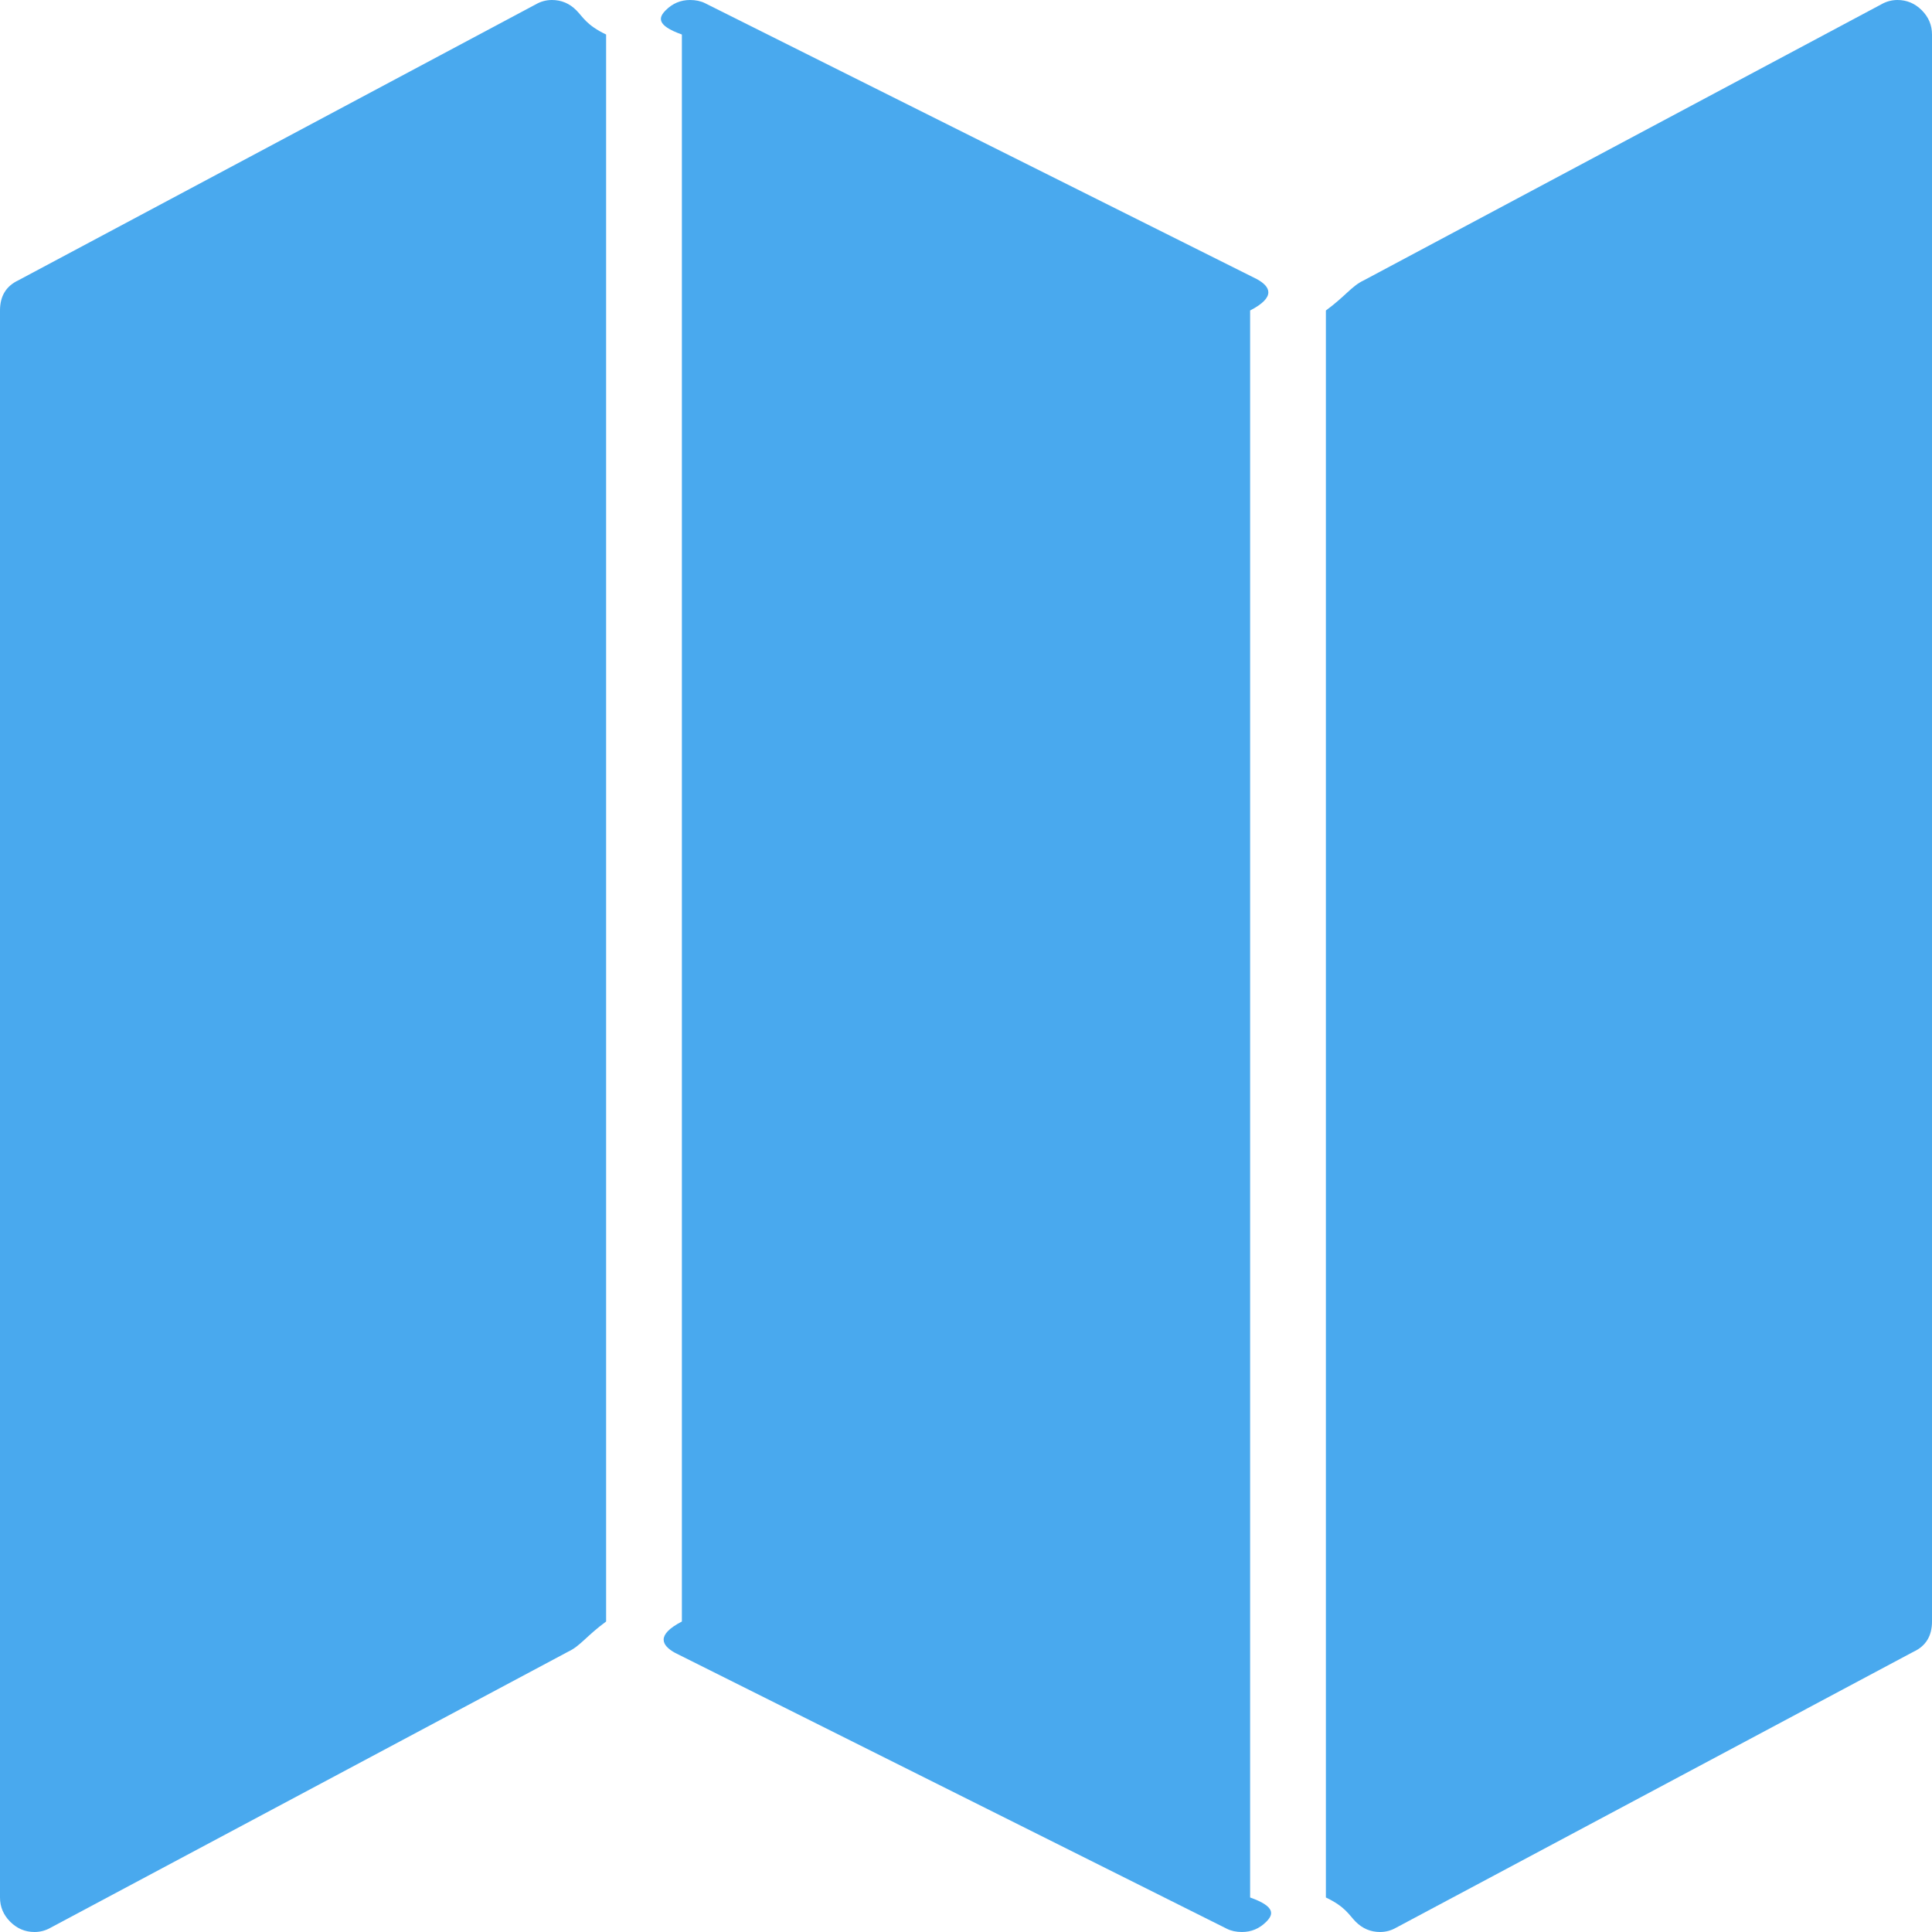 ﻿<?xml version="1.0" encoding="utf-8"?>
<svg version="1.1" xmlns:xlink="http://www.w3.org/1999/xlink" width="51px" height="51px" xmlns="http://www.w3.org/2000/svg">
  <g transform="matrix(1 0 0 1 -1208 -441 )">
    <path d="M 14.145 0.114  C 14.277 0.038  14.42 0  14.571 0  C 14.818 0  15.032 0.09  15.212 0.27  C 15.392 0.451  15.482 0.664  16 0.911  L 16 42.804  C 15.482 43.183  15.321 43.449  14.998 43.6  L 1.338 50.886  C 1.205 50.962  1.062 51  0.911 51  C 0.664 51  0.451 50.91  0.27 50.73  C 0.09 50.549  0 50.336  0 50.089  L 0 8.196  C 0 7.817  0.161 7.551  0.484 7.4  L 14.145 0.114  Z M 49.662 0.114  C 49.795 0.038  49.938 0  50.089 0  C 50.336 0  50.549 0.09  50.73 0.27  C 50.91 0.451  51 0.664  51 0.911  L 51 42.804  C 51 43.183  50.839 43.449  50.516 43.6  L 36.855 50.886  C 36.723 50.962  36.58 51  36.429 51  C 36.182 51  35.968 50.91  35.788 50.73  C 35.608 50.549  35.518 50.336  35 50.089  L 35 8.196  C 35.518 7.817  35.679 7.551  36.002 7.4  L 49.662 0.114  Z M 17.574 0.27  C 17.754 0.09  17.968 0  18.214 0  C 18.366 0  18.499 0.028  18.613 0.085  L 33.184 7.371  C 33.526 7.561  33.696 7.836  33 8.196  L 33 50.089  C 33.696 50.336  33.606 50.549  33.426 50.73  C 33.246 50.91  33.032 51  32.786 51  C 32.634 51  32.501 50.972  32.387 50.915  L 17.816 43.629  C 17.474 43.439  17.304 43.164  18 42.804  L 18 0.911  C 17.304 0.664  17.394 0.451  17.574 0.27  Z " fill-rule="nonzero" fill="#49a9ee" stroke="none" transform="matrix(1 0 0 1 1208 441 )" />
  </g>
</svg>